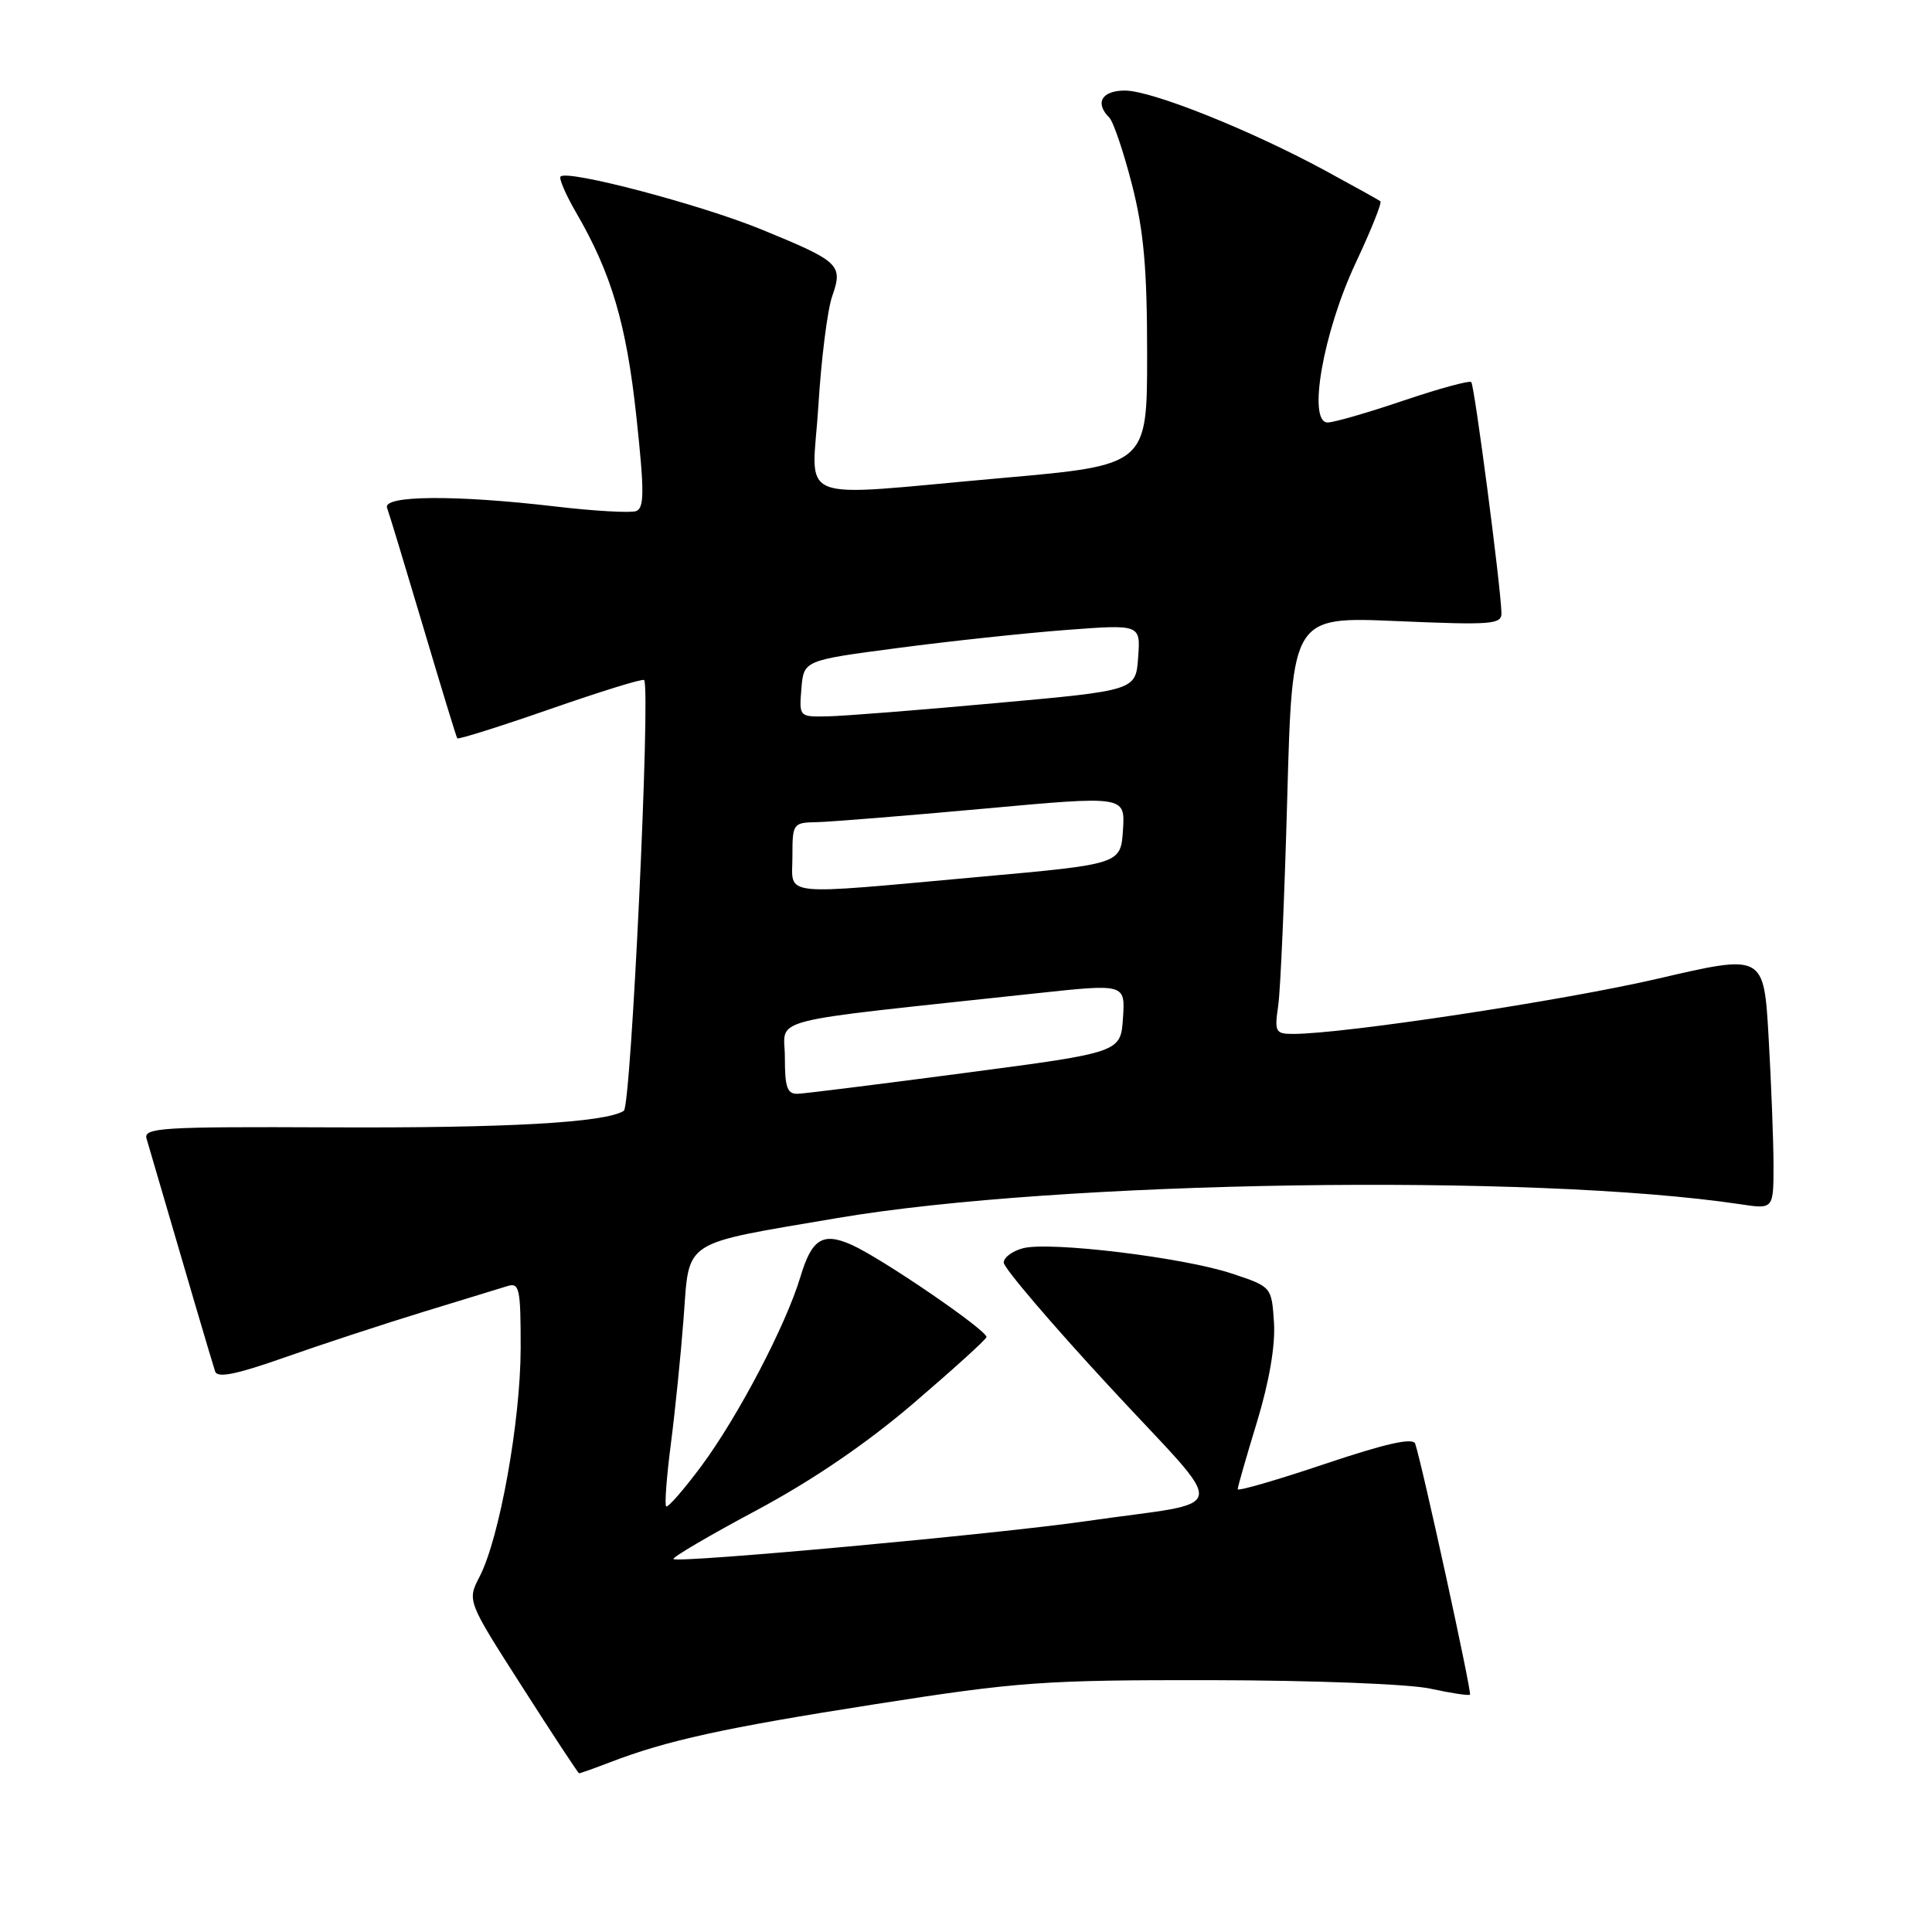 <?xml version="1.0" encoding="UTF-8" standalone="no"?>
<!DOCTYPE svg PUBLIC "-//W3C//DTD SVG 1.1//EN" "http://www.w3.org/Graphics/SVG/1.1/DTD/svg11.dtd" >
<svg xmlns="http://www.w3.org/2000/svg" xmlns:xlink="http://www.w3.org/1999/xlink" version="1.1" viewBox="0 0 256 256">
 <g >
 <path fill="currentColor"
d=" M 80.73 233.55 C 88.32 230.62 95.93 228.95 116.00 225.81 C 134.95 222.84 138.31 222.60 160.50 222.63 C 173.92 222.65 186.70 223.14 189.50 223.75 C 192.25 224.35 194.63 224.71 194.78 224.55 C 195.05 224.28 188.41 193.88 187.52 191.30 C 187.23 190.46 183.65 191.26 175.55 193.98 C 169.20 196.12 164.00 197.62 164.00 197.33 C 164.00 197.03 165.15 193.02 166.56 188.41 C 168.18 183.07 169.00 178.30 168.81 175.27 C 168.50 170.50 168.50 170.50 163.19 168.74 C 156.80 166.62 139.20 164.48 135.59 165.39 C 134.17 165.75 133.00 166.61 133.00 167.30 C 133.00 168.00 139.31 175.40 147.02 183.74 C 163.09 201.12 163.50 198.72 144.00 201.55 C 132.25 203.26 89.82 207.15 89.24 206.58 C 89.04 206.37 93.96 203.48 100.19 200.15 C 107.60 196.19 114.77 191.31 121.00 185.98 C 126.22 181.51 130.60 177.55 130.71 177.18 C 130.96 176.39 116.78 166.68 112.81 164.93 C 109.02 163.25 107.57 164.16 106.07 169.15 C 104.15 175.58 97.80 187.70 92.94 194.25 C 90.59 197.41 88.49 199.82 88.27 199.60 C 88.05 199.39 88.33 195.67 88.89 191.35 C 89.45 187.03 90.21 179.53 90.58 174.68 C 91.38 164.10 90.09 164.95 111.00 161.39 C 140.25 156.42 203.20 155.46 230.62 159.57 C 235.00 160.23 235.00 160.23 235.00 154.36 C 234.99 151.14 234.70 143.53 234.35 137.45 C 233.72 126.41 233.72 126.41 219.71 129.67 C 207.22 132.58 178.04 137.00 171.35 137.00 C 169.00 137.00 168.86 136.74 169.37 133.25 C 169.67 131.19 170.21 118.75 170.57 105.60 C 171.23 81.70 171.23 81.70 185.12 82.30 C 197.75 82.84 199.00 82.74 198.95 81.20 C 198.85 77.57 195.37 51.04 194.95 50.63 C 194.70 50.39 190.68 51.49 186.00 53.07 C 181.32 54.66 176.79 55.97 175.93 55.98 C 173.22 56.02 175.32 44.03 179.64 34.83 C 181.67 30.52 183.14 26.84 182.91 26.67 C 182.68 26.49 179.38 24.66 175.57 22.59 C 165.59 17.19 152.60 12.00 149.06 12.00 C 145.98 12.00 145.04 13.64 146.99 15.59 C 147.53 16.13 148.88 20.12 149.99 24.45 C 151.56 30.58 152.00 35.56 152.00 46.98 C 152.00 61.64 152.00 61.64 132.75 63.34 C 104.57 65.83 107.62 67.03 108.44 53.75 C 108.82 47.56 109.64 41.04 110.27 39.25 C 111.73 35.07 111.28 34.66 100.86 30.39 C 92.78 27.09 75.21 22.46 74.28 23.39 C 74.03 23.64 74.96 25.79 76.34 28.17 C 81.01 36.19 83.01 42.96 84.32 55.18 C 85.39 65.10 85.38 67.30 84.30 67.72 C 83.58 67.99 78.75 67.72 73.57 67.11 C 60.32 65.55 50.64 65.63 51.29 67.30 C 51.56 68.02 53.71 75.11 56.07 83.05 C 58.43 91.00 60.46 97.65 60.59 97.83 C 60.72 98.01 66.28 96.26 72.94 93.94 C 79.60 91.62 85.18 89.89 85.35 90.11 C 86.23 91.27 83.63 146.58 82.66 147.19 C 80.19 148.76 67.14 149.49 43.73 149.38 C 21.35 149.28 19.00 149.43 19.42 150.88 C 24.48 168.21 28.17 180.75 28.51 181.73 C 28.81 182.63 31.32 182.12 37.68 179.88 C 42.49 178.18 50.72 175.48 55.96 173.87 C 61.21 172.26 66.29 170.71 67.25 170.41 C 68.83 169.92 69.00 170.74 68.99 178.68 C 68.97 188.32 66.19 203.80 63.56 208.89 C 61.89 212.11 61.89 212.11 69.20 223.52 C 73.21 229.80 76.60 234.95 76.73 234.97 C 76.86 234.98 78.66 234.35 80.73 233.55 Z  M 104.00 140.13 C 104.00 134.68 100.47 135.59 137.30 131.62 C 149.10 130.35 149.10 130.35 148.80 134.90 C 148.50 139.45 148.50 139.45 128.00 142.15 C 116.72 143.64 106.71 144.89 105.75 144.93 C 104.31 144.99 104.00 144.13 104.00 140.13 Z  M 105.00 113.50 C 105.00 109.10 105.07 109.00 108.25 108.94 C 110.04 108.90 119.96 108.10 130.30 107.16 C 149.09 105.44 149.09 105.44 148.80 109.97 C 148.50 114.50 148.50 114.50 130.00 116.17 C 102.80 118.63 105.00 118.86 105.00 113.50 Z  M 106.19 91.25 C 106.50 87.50 106.50 87.50 119.00 85.86 C 125.88 84.95 135.92 83.88 141.31 83.47 C 151.13 82.73 151.13 82.73 150.81 87.11 C 150.50 91.49 150.50 91.49 132.00 93.16 C 121.83 94.09 111.79 94.88 109.69 94.92 C 105.89 95.00 105.88 94.99 106.19 91.25 Z "/>
</g>
</svg>